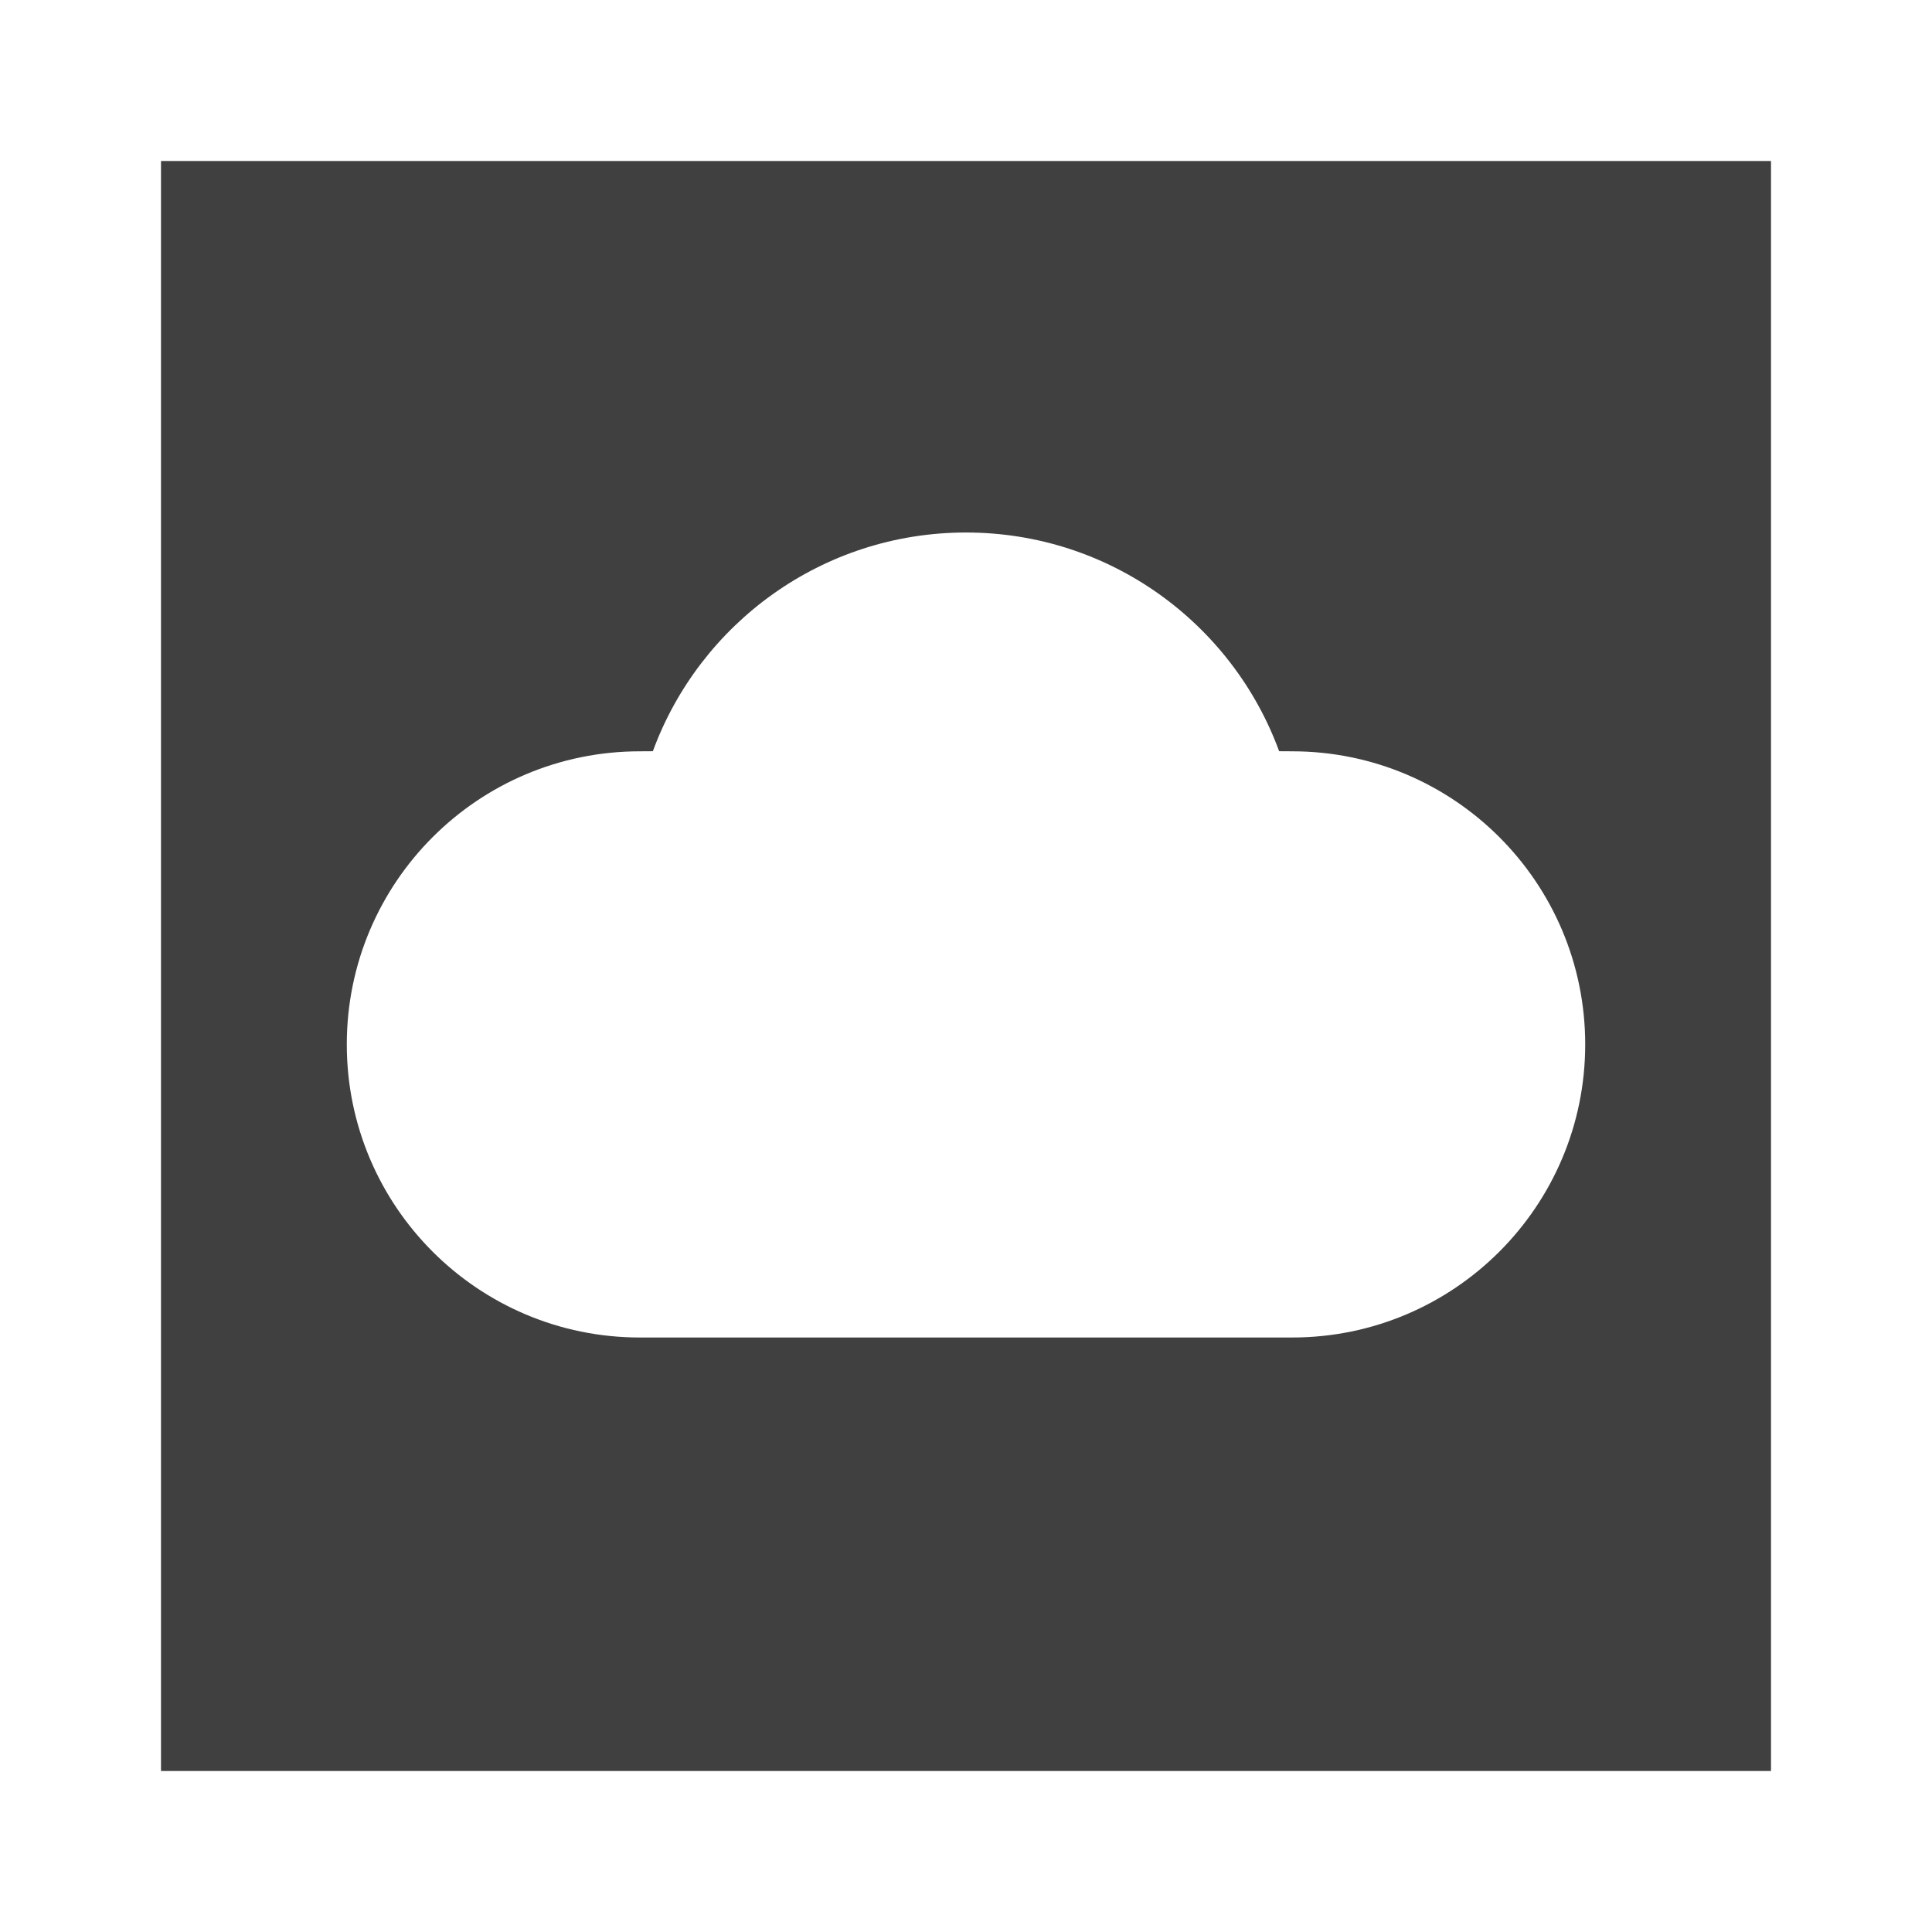 <svg width="24px" height="24px" viewBox="0 0 24 24" version="1.1" xmlns="http://www.w3.org/2000/svg" xmlns:xlink="http://www.w3.org/1999/xlink">
    <g stroke="none" stroke-width="1" fill="none" fill-rule="evenodd">
        <path d="M22,2 L22,22 L2,22 L2,2 L22,2 Z M12,6.615 C10.213,6.615 8.691,7.747 8.11,9.332 L8.11,9.332 L7.949,9.333 C5.938,9.333 4.308,10.963 4.308,12.974 C4.308,14.985 5.938,16.615 7.949,16.615 L7.949,16.615 L16.051,16.615 C18.062,16.615 19.692,14.985 19.692,12.974 C19.692,10.963 18.062,9.333 16.051,9.333 L16.051,9.333 L15.89,9.332 C15.309,7.747 13.787,6.615 12,6.615 Z" fill="rgb(64,64,64)"></path>
    </g>
</svg>